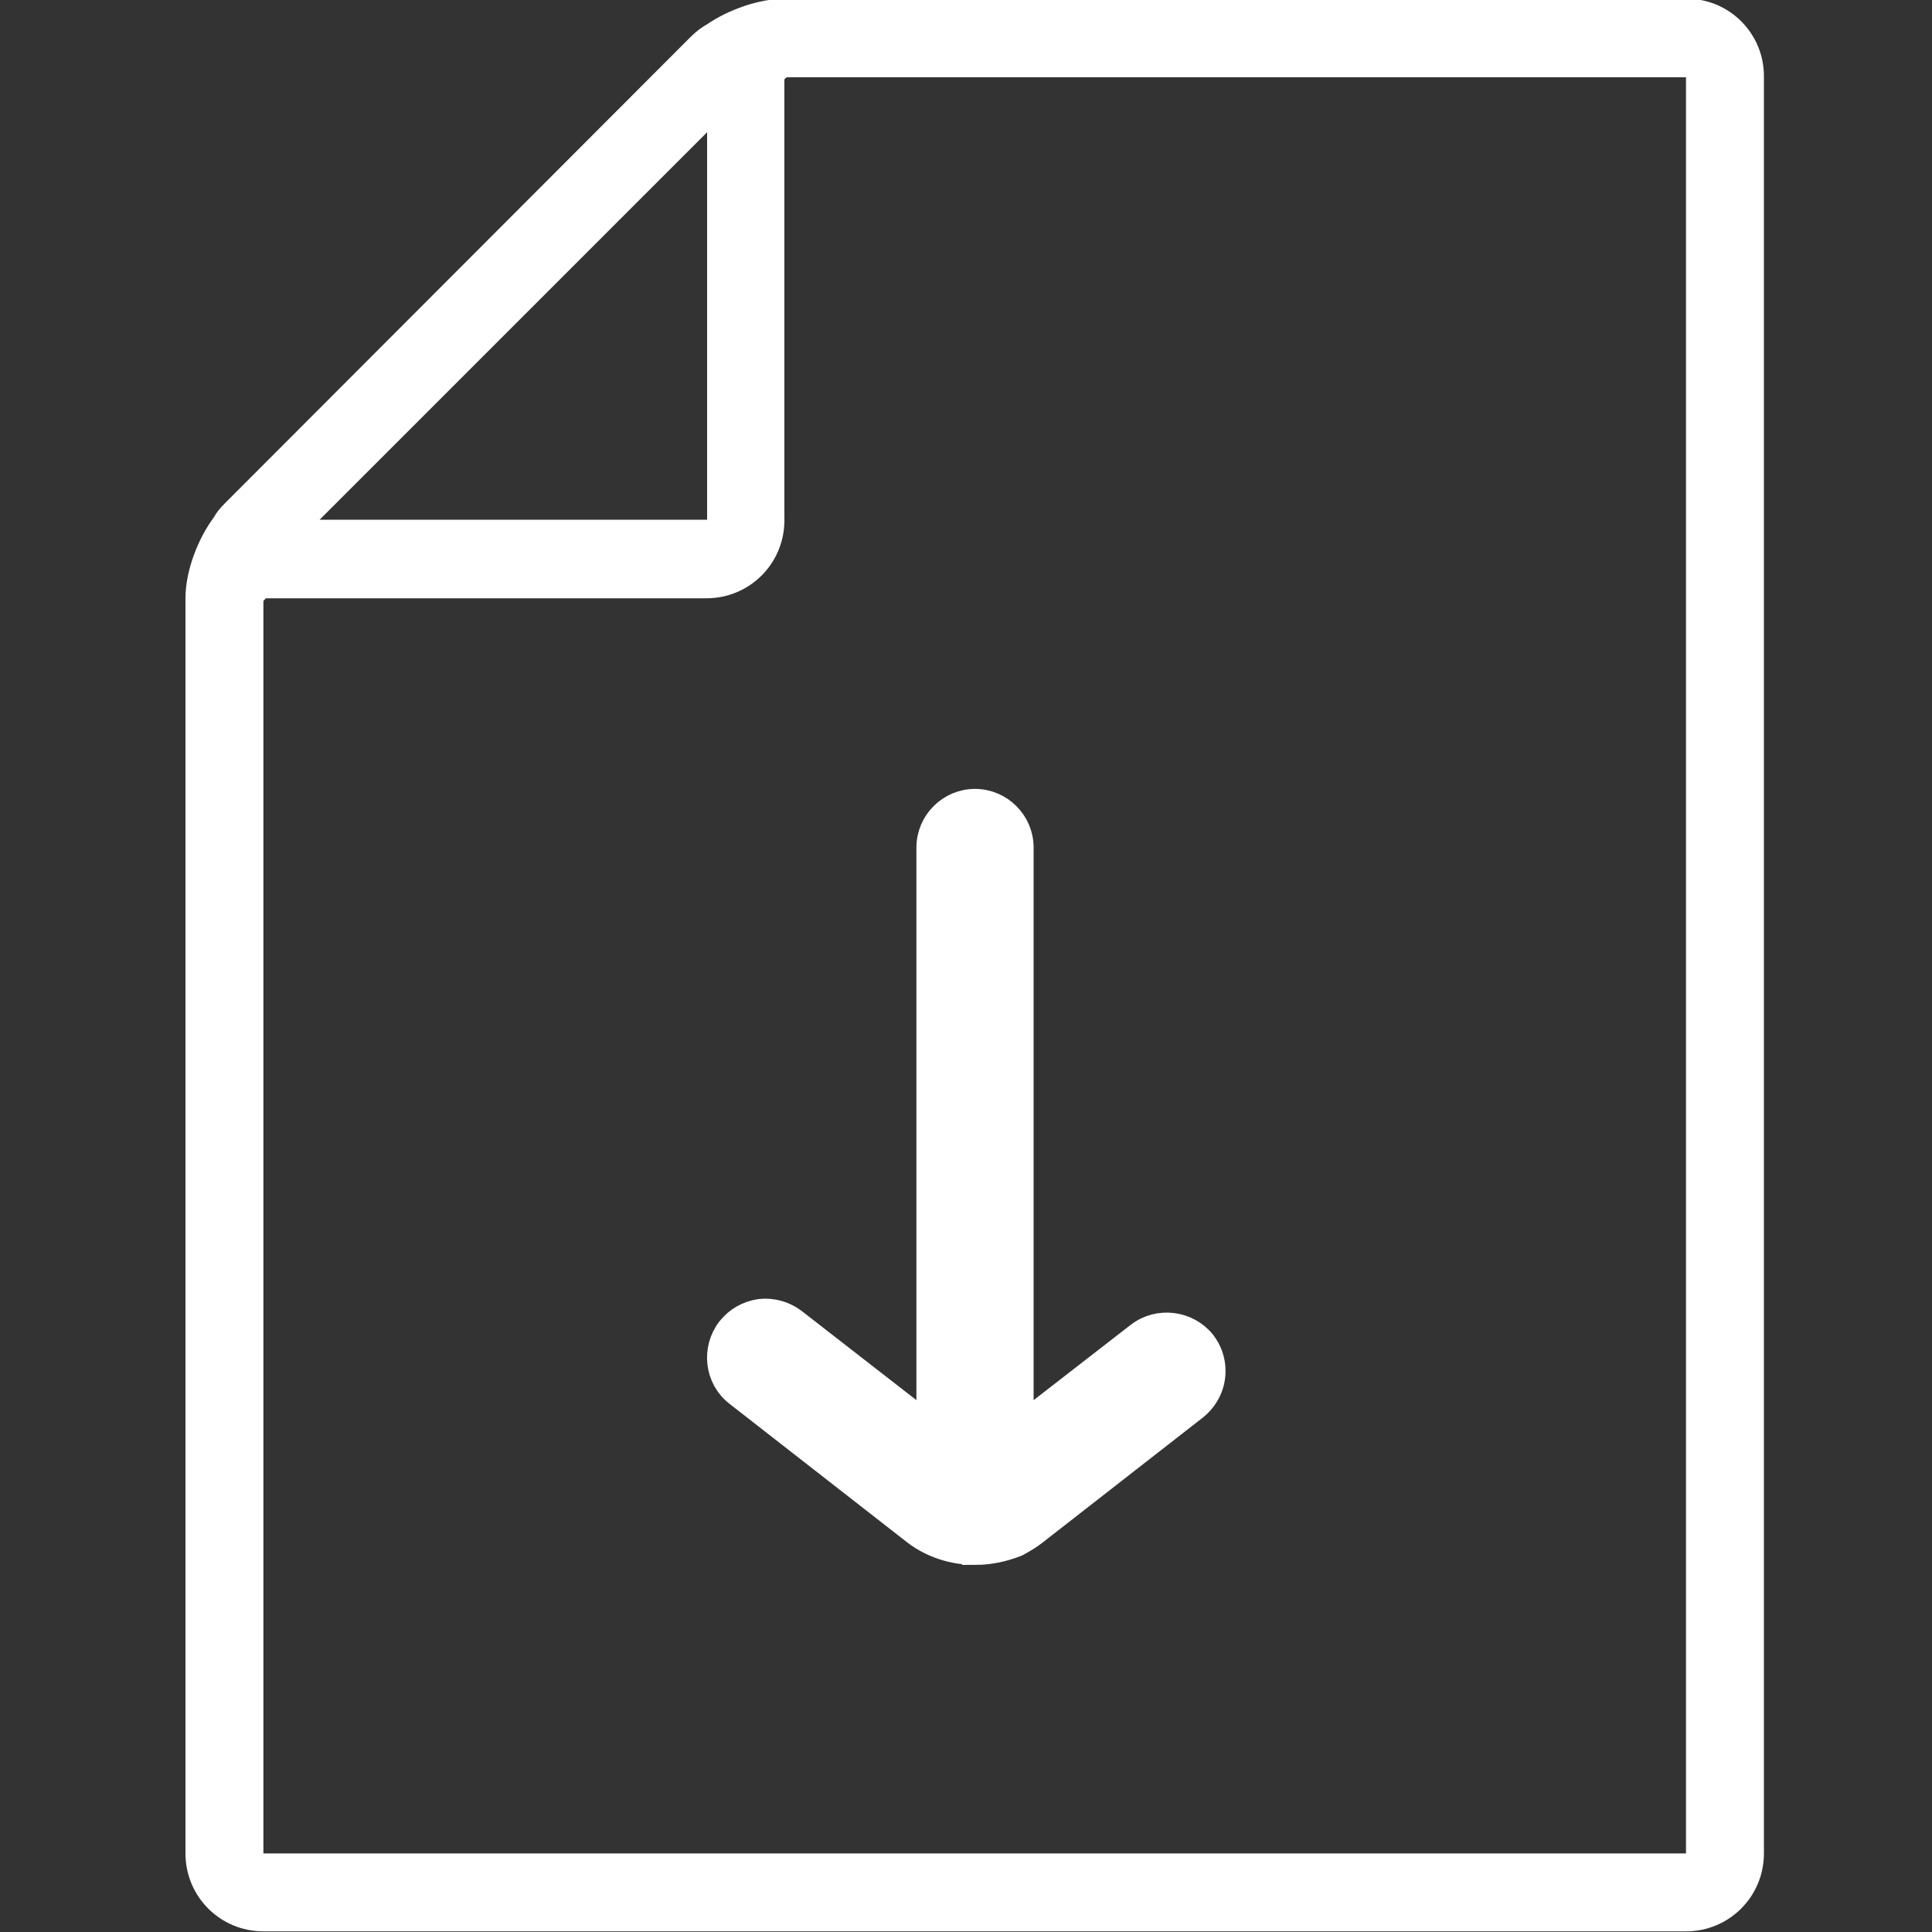 <?xml version="1.0" encoding="UTF-8" standalone="no"?>
<!-- Generator: Adobe Illustrator 21.1.0, SVG Export Plug-In . SVG Version: 6.00 Build 0)  -->

<svg
   xmlns:dc="http://purl.org/dc/elements/1.1/"
   xmlns:cc="http://creativecommons.org/ns#"
   xmlns:rdf="http://www.w3.org/1999/02/22-rdf-syntax-ns#"
   xmlns:svg="http://www.w3.org/2000/svg"
   xmlns="http://www.w3.org/2000/svg"
   xmlns:sodipodi="http://sodipodi.sourceforge.net/DTD/sodipodi-0.dtd"
   xmlns:inkscape="http://www.inkscape.org/namespaces/inkscape"
   version="1.1"
   id="Layer_1"
   x="0px"
   y="0px"
   viewBox="0 0 300 300"
   style="enable-background:new 0 0 300 300;"
   xml:space="preserve"
   inkscape:version="0.91 r13725"
   sodipodi:docname="DownloadFile.svg"><rect x="0" y="0" width="300" height="300" fill="#333333" stroke="none"/><defs
     id="defs17" /><sodipodi:namedview
     pagecolor="#ffffff"
     bordercolor="#666666"
     borderopacity="1"
     objecttolerance="10"
     gridtolerance="10"
     guidetolerance="10"
     inkscape:pageopacity="0"
     inkscape:pageshadow="2"
     inkscape:window-width="1366"
     inkscape:window-height="744"
     id="namedview15"
     showgrid="false"
     inkscape:zoom="0.78666667"
     inkscape:cx="-68.644068"
     inkscape:cy="54.079875"
     inkscape:window-x="0"
     inkscape:window-y="24"
     inkscape:window-maximized="1"
     inkscape:current-layer="Layer_1" /><style
     type="text/css"
     id="style3">
  .st0{fill:#FFFFFF;stroke:#FFFFFF;stroke-width:4;stroke-miterlimit:10;}
</style><g
     id="g4150"><path
       style="fill:#FFFFFF;fill-opacity:1;stroke:#FFFFFF;stroke-opacity:1"
       id="path5"
       d="M261.9,1.8h-140c-3.5,0-7.9,1.5-11.1,3.7c-0.7,0.4-1.4,0.9-2.2,1.7L36.3,79.6c-0.6,0.6-1.1,1.2-1.4,1.8  c-2.4,3.2-4.1,7.8-4.1,11.5v194.9c0,5.6,4.5,10.1,10.1,10.1h220.9c5.6,0,10.1-4.5,10.1-10.1V12C272,6.4,267.5,1.8,261.9,1.8z   M111.8,15.7v65c0,1.1-0.9,2-2,2h-65L111.8,15.7z M263.9,287.8c0,1.1-0.9,2-2,2H40.9c-1.1,0-2-0.9-2-2V93c0-0.7,1.4-2.1,2-2.1h68.8  c5.6,0,10.1-4.5,10.1-10.1V11.9c0-0.6,1.4-1.9,2-1.9h140c1.1,0,2,0.9,2,2V287.8z"
       class="st0" /><g
       style="fill:#FFFFFF;fill-opacity:1;stroke:#FFFFFF;stroke-opacity:1"
       id="g9"><path
         class="st0"
         d="m 151.4,239 c -2.8,0 -5.7,-0.9 -7.9,-2.6 l -27.7,-21.6 c -2.2,-1.7 -2.6,-4.9 -0.9,-7.1 1.7,-2.2 4.9,-2.6 7.1,-0.9 l 24.4,19 0,-94 c 0,-2.8 2.3,-5.1 5.1,-5.1 2.8,0 5.1,2.3 5.1,5.1 l 0,94 L 178,209 c 2.2,-1.7 5.4,-1.3 7.1,0.9 0.7,0.9 1.1,2 1.1,3.1 0,1.5 -0.7,3 -2,4 l -24.9,19.4 c -0.8,0.6 -1.5,1.1 -2.3,1.4 -1.7,0.8 -3.7,1.2 -5.6,1.2 z"
         id="path11"
         inkscape:connector-curvature="0"
         style="fill:#FFFFFF;stroke:#FFFFFF;stroke-width:4;stroke-miterlimit:10;fill-opacity:1;stroke-opacity:1" /><path
         class="st0"
         d="m 151.4,241 c -3.4,0 -6.7,-1.1 -9.2,-3 l -27.7,-21.6 c -3.1,-2.4 -3.6,-6.9 -1.2,-10 1.2,-1.5 2.8,-2.4 4.7,-2.7 1.9,-0.2 3.7,0.3 5.2,1.4 l 21.1,16.4 0,-89.9 c 0,-3.9 3.2,-7.1 7.1,-7.1 3.9,0 7.1,3.2 7.1,7.1 l 0,89.9 18.3,-14.2 c 3.1,-2.4 7.6,-1.8 10,1.2 1,1.3 1.5,2.8 1.5,4.4 0,2.2 -1,4.2 -2.7,5.6 l -25,19.5 c -0.9,0.7 -1.8,1.2 -2.7,1.7 -2,0.8 -4.2,1.3 -6.5,1.3 z m -32.5,-33.3 c -0.1,0 -0.3,0 -0.4,0 -0.8,0.1 -1.5,0.5 -2,1.2 -1,1.3 -0.8,3.2 0.5,4.3 l 27.7,21.6 c 3,2.3 7.8,2.8 11.4,1.2 0.7,-0.3 1.3,-0.7 1.9,-1.2 l 24.9,-19.4 c 0.7,-0.6 1.2,-1.5 1.2,-2.4 0,-0.7 -0.2,-1.3 -0.6,-1.9 -1,-1.3 -2.9,-1.6 -4.3,-0.5 l -24.8,19.3 0,-98.2 c 0,-1.7 -1.4,-3 -3,-3 -1.7,0 -3,1.4 -3,3 l 0,98.2 -27.6,-21.5 c -0.6,-0.5 -1.2,-0.7 -1.9,-0.7 z"
         id="path13"
         inkscape:connector-curvature="0"
         style="fill:#FFFFFF;stroke:#FFFFFF;stroke-width:4;stroke-miterlimit:10;fill-opacity:1;stroke-opacity:1" /></g></g></svg>